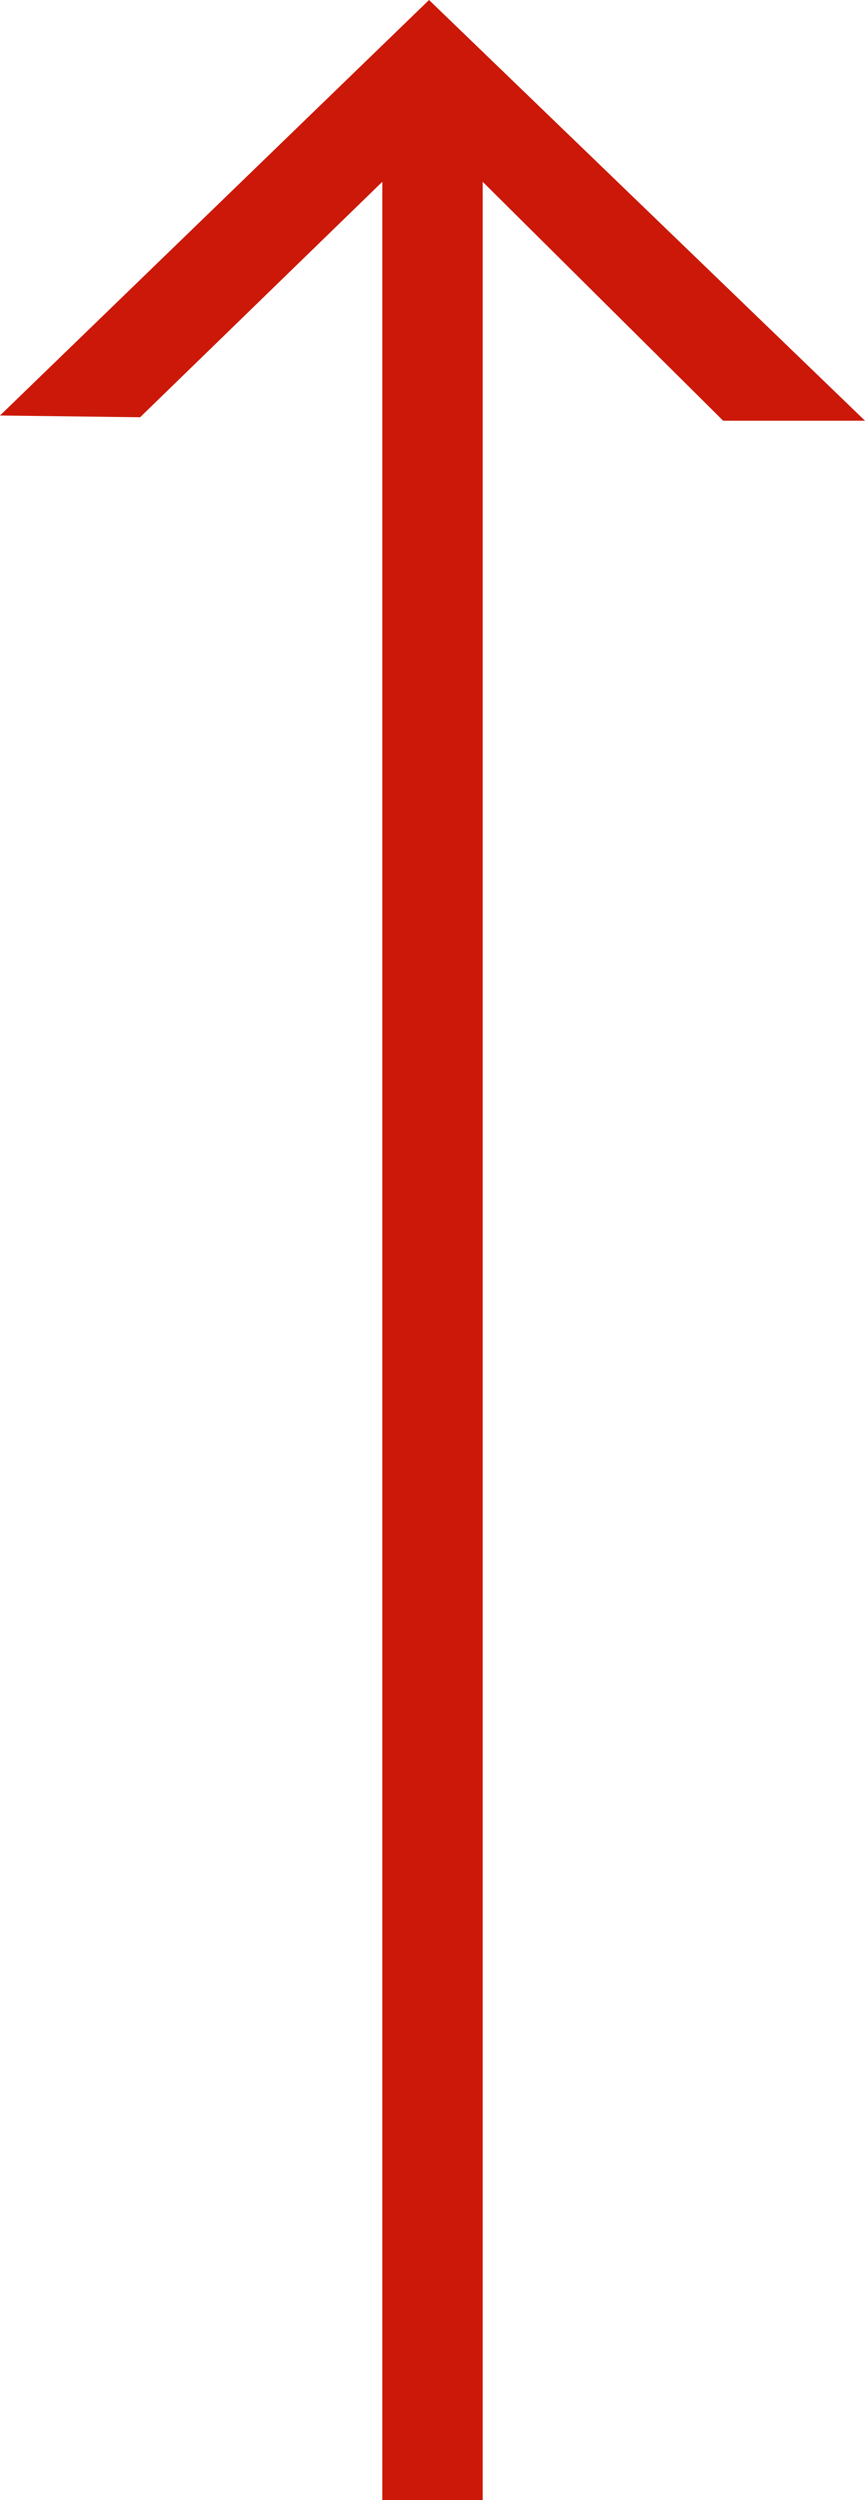 <?xml version="1.0" encoding="utf-8"?>
<!-- Generator: Adobe Illustrator 23.1.1, SVG Export Plug-In . SVG Version: 6.00 Build 0)  -->
<svg version="1.1" id="b011fca1-b5e7-479b-849e-f9ff75f1ebcf"
	 xmlns="http://www.w3.org/2000/svg" xmlns:xlink="http://www.w3.org/1999/xlink" x="0px" y="0px" viewBox="0 0 50 144.4"
	 style="enable-background:new 0 0 50 144.4;" xml:space="preserve">
<style type="text/css">
	.st0{fill-rule:evenodd;clip-rule:evenodd;fill:#CC1808;}
</style>
<title>pictogramme</title>
<polygon class="st0" points="0,24 8.1,24.1 22.1,10.5 22.1,144.4 27.9,144.4 27.9,10.5 41.8,24.3 50,24.3 24.8,0 "/>
</svg>

